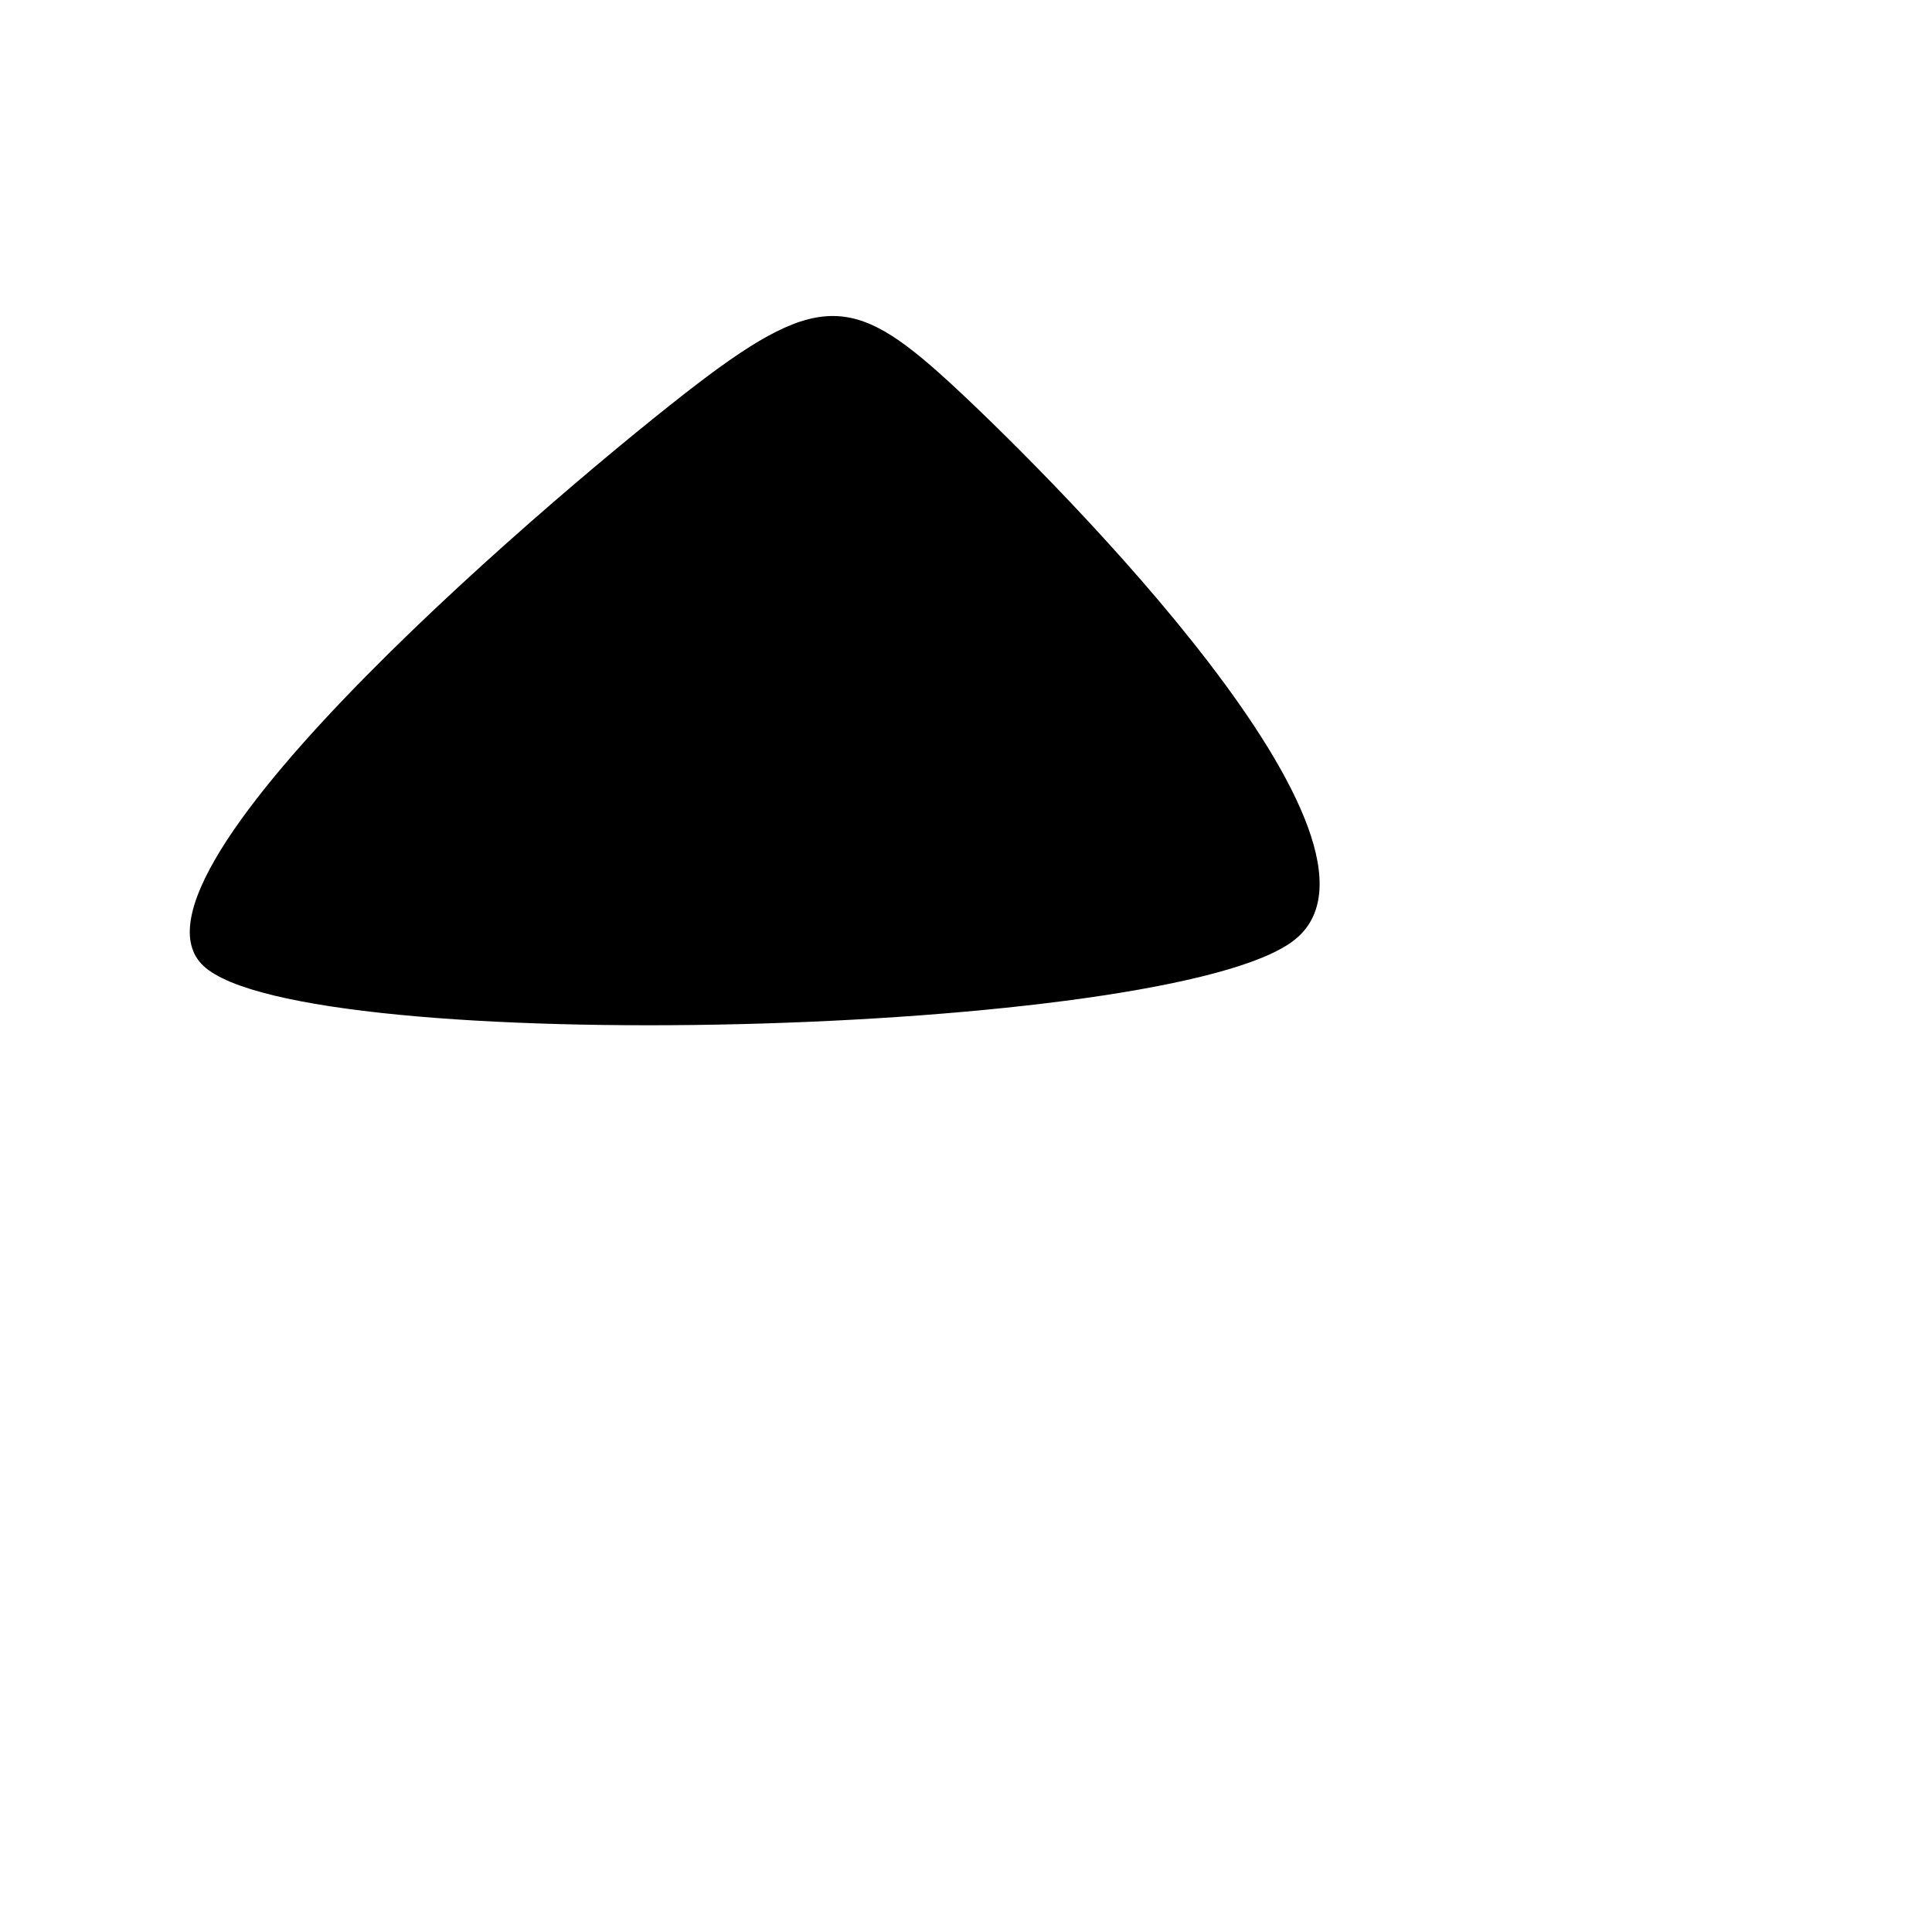<svg xmlns="http://www.w3.org/2000/svg" version="1.1" xmlns:xlink="http://www.w3.org/1999/xlink" xmlns:svgjs="http://svgjs.dev/svgjs" viewBox="0 0 600 600"><path d="M297.251 120.942C266.361 92.147 255.366 89.529 216.361 119.372C177.356 149.215 32.33 271.204 63.22 300C94.11 328.796 362.696 321.99 401.702 292.147C440.707 262.304 328.141 149.738 297.251 120.942C266.361 92.147 255.366 89.529 216.361 119.372 " fill="hsl(340, 45%, 50%)"></path></svg>